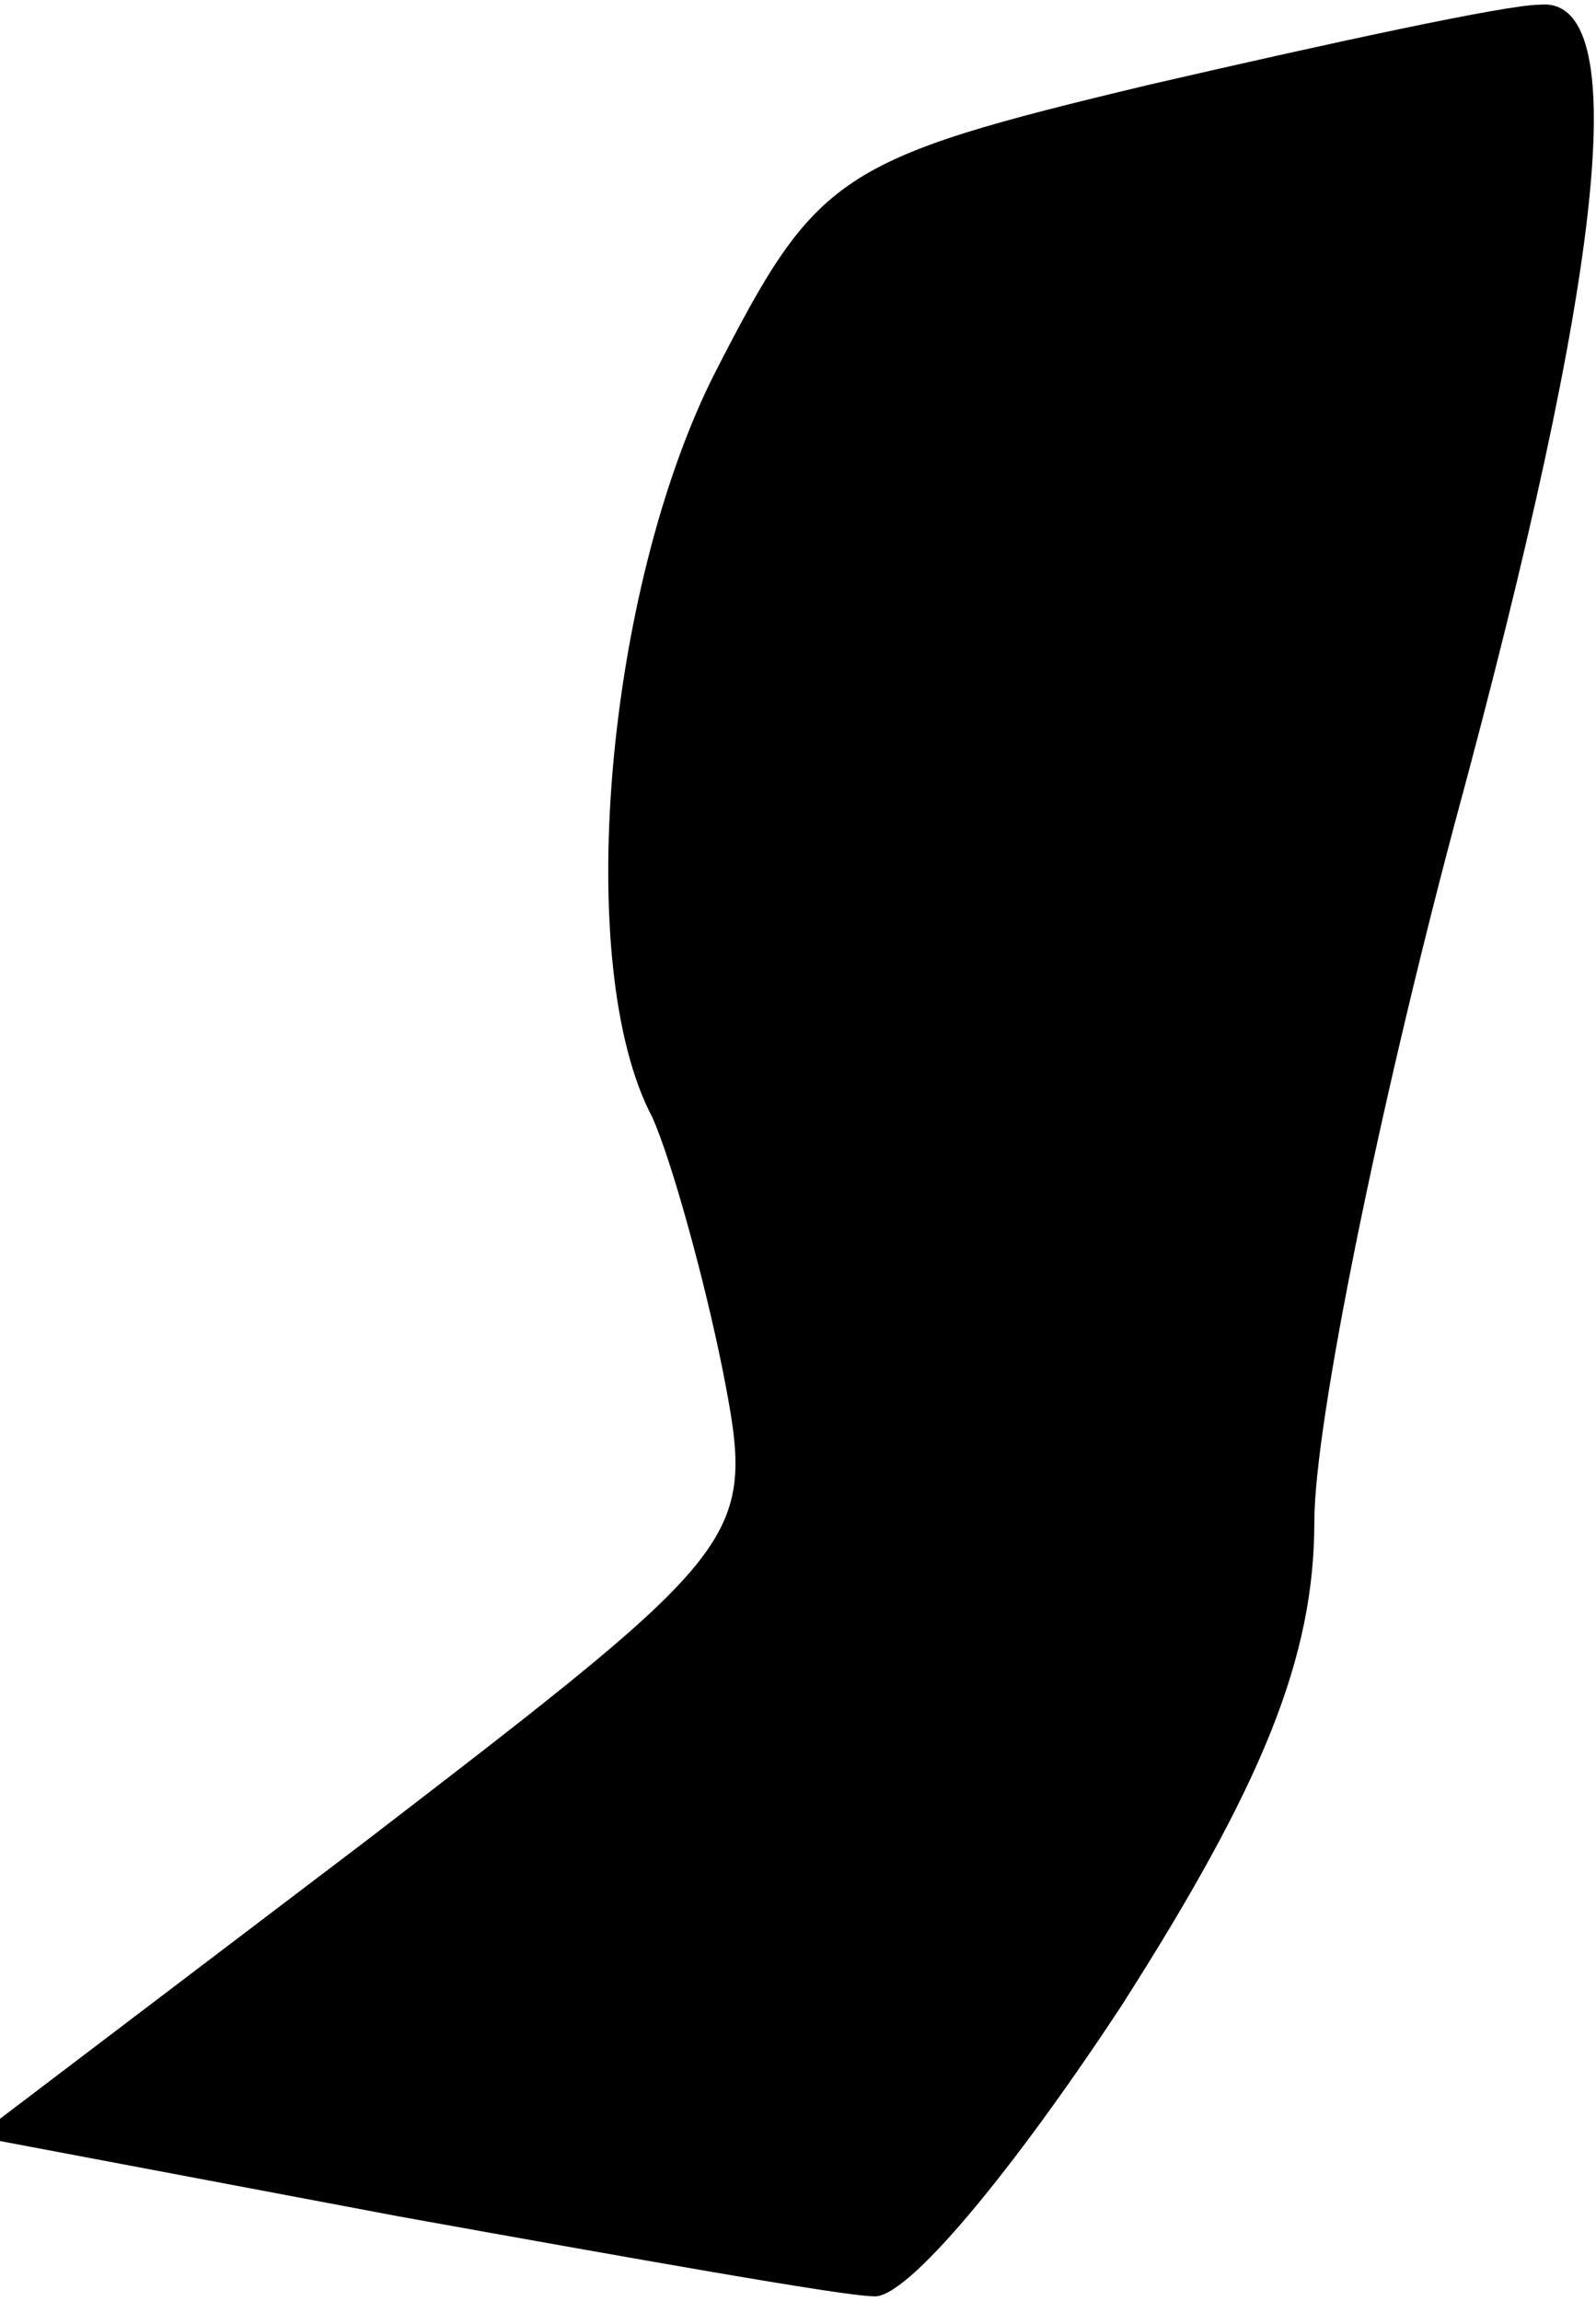 <?xml version="1.0" standalone="no"?>
<!DOCTYPE svg PUBLIC "-//W3C//DTD SVG 20010904//EN"
 "http://www.w3.org/TR/2001/REC-SVG-20010904/DTD/svg10.dtd">
<svg version="1.0" xmlns="http://www.w3.org/2000/svg"
 width="34pt" height="49pt" viewBox="0 0 34 49"
 preserveAspectRatio="xMidYMid meet">
<g transform="translate(0,49) scale(0.1,-0.1)"
fill="#000000" stroke="none">
<path fill="#000000" stroke="none" d="M245 472 c-67 -16 -71 -19 -93 -62 -23
-46 -30 -126 -13 -158 4 -9 11 -34 15 -54 7 -36 6 -37 -76 -100 l-83 -63 90
-17 c50 -9 95 -17 101 -17 7 -1 30 27 53 62 30 47 41 74 41 103 0 21 14 89 30
149 32 118 38 176 18 174 -7 0 -44 -8 -83 -17z"/>
</g>
</svg>
